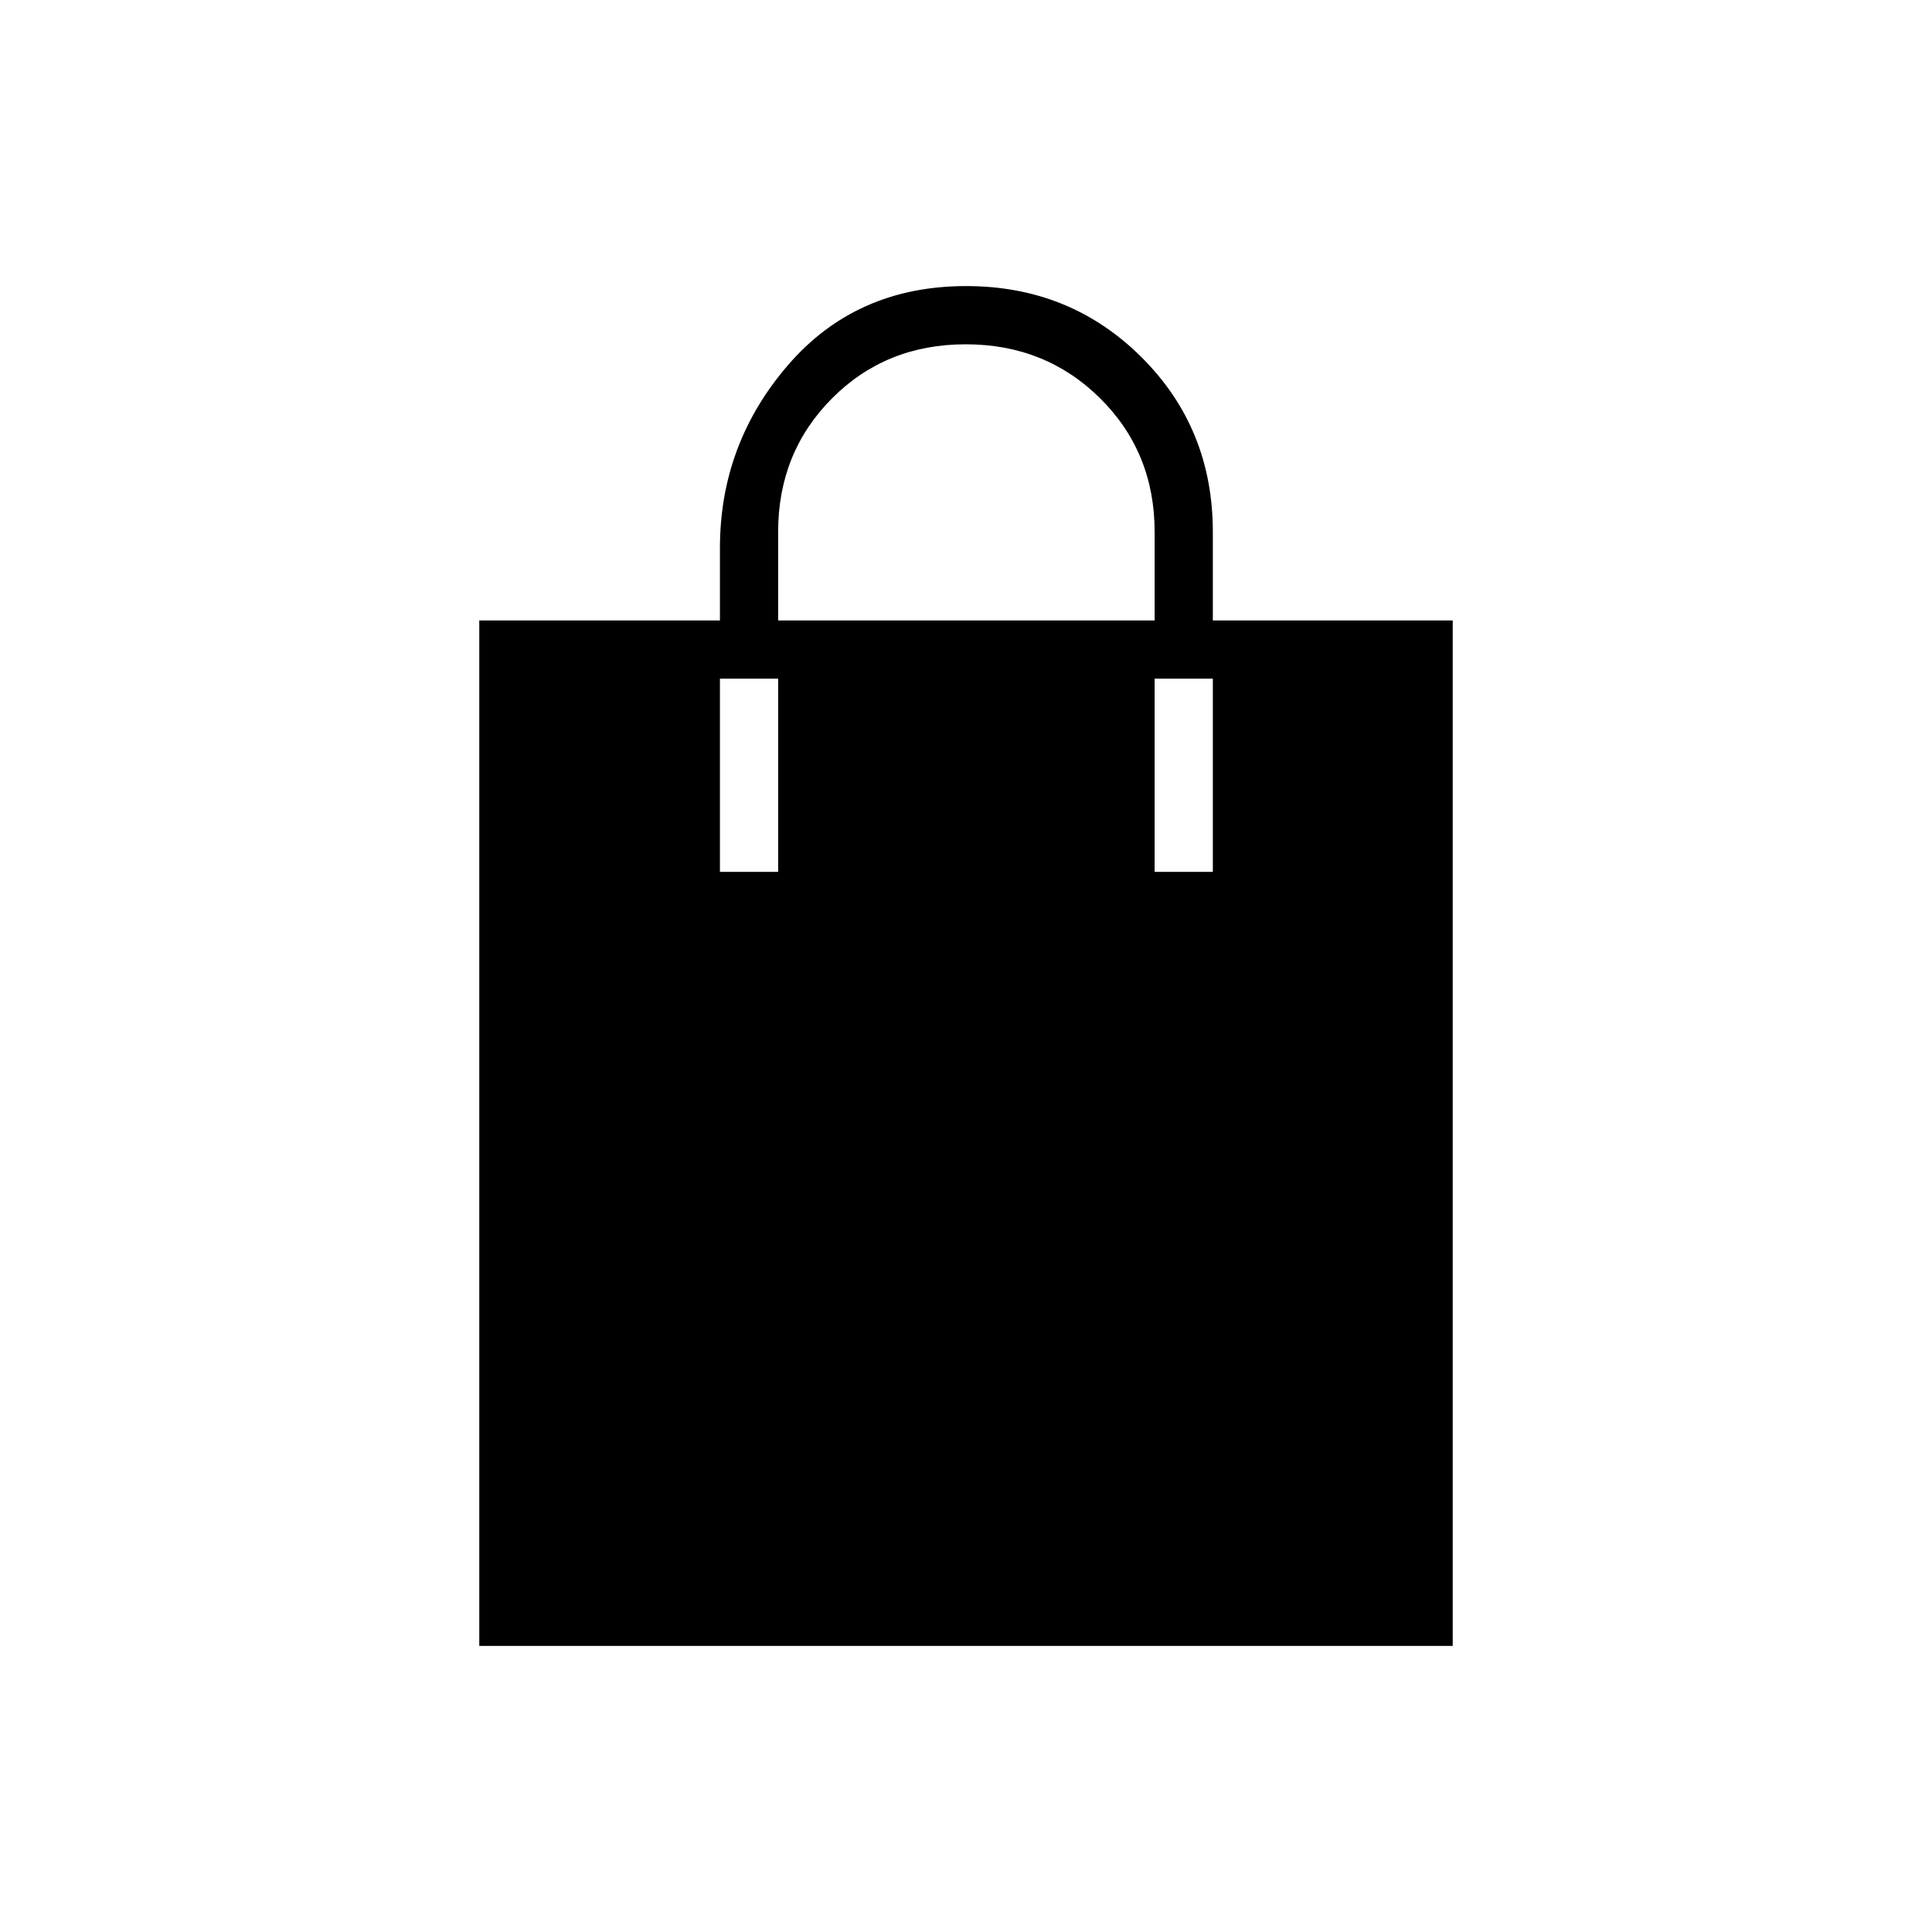 <svg xmlns="http://www.w3.org/2000/svg" height="20" viewBox="0 -960 960 960" width="20"><path d="M238.15-142.15v-509.54h119.58v-36q0-51.69 33.86-90.93 33.86-39.23 88.48-39.23 51.62 0 87.1 35.31 35.48 35.3 35.48 86.85v44h119.2v509.54h-483.7Zm148.5-509.54h187.08v-44q0-39.55-27.08-66.39-27.09-26.84-66.79-26.84-39.71 0-66.46 26.89-26.75 26.9-26.75 66.34v44Zm-28.92 124.92h28.92v-96h-28.92v96Zm216 0h28.92v-96h-28.92v96Z"/></svg>